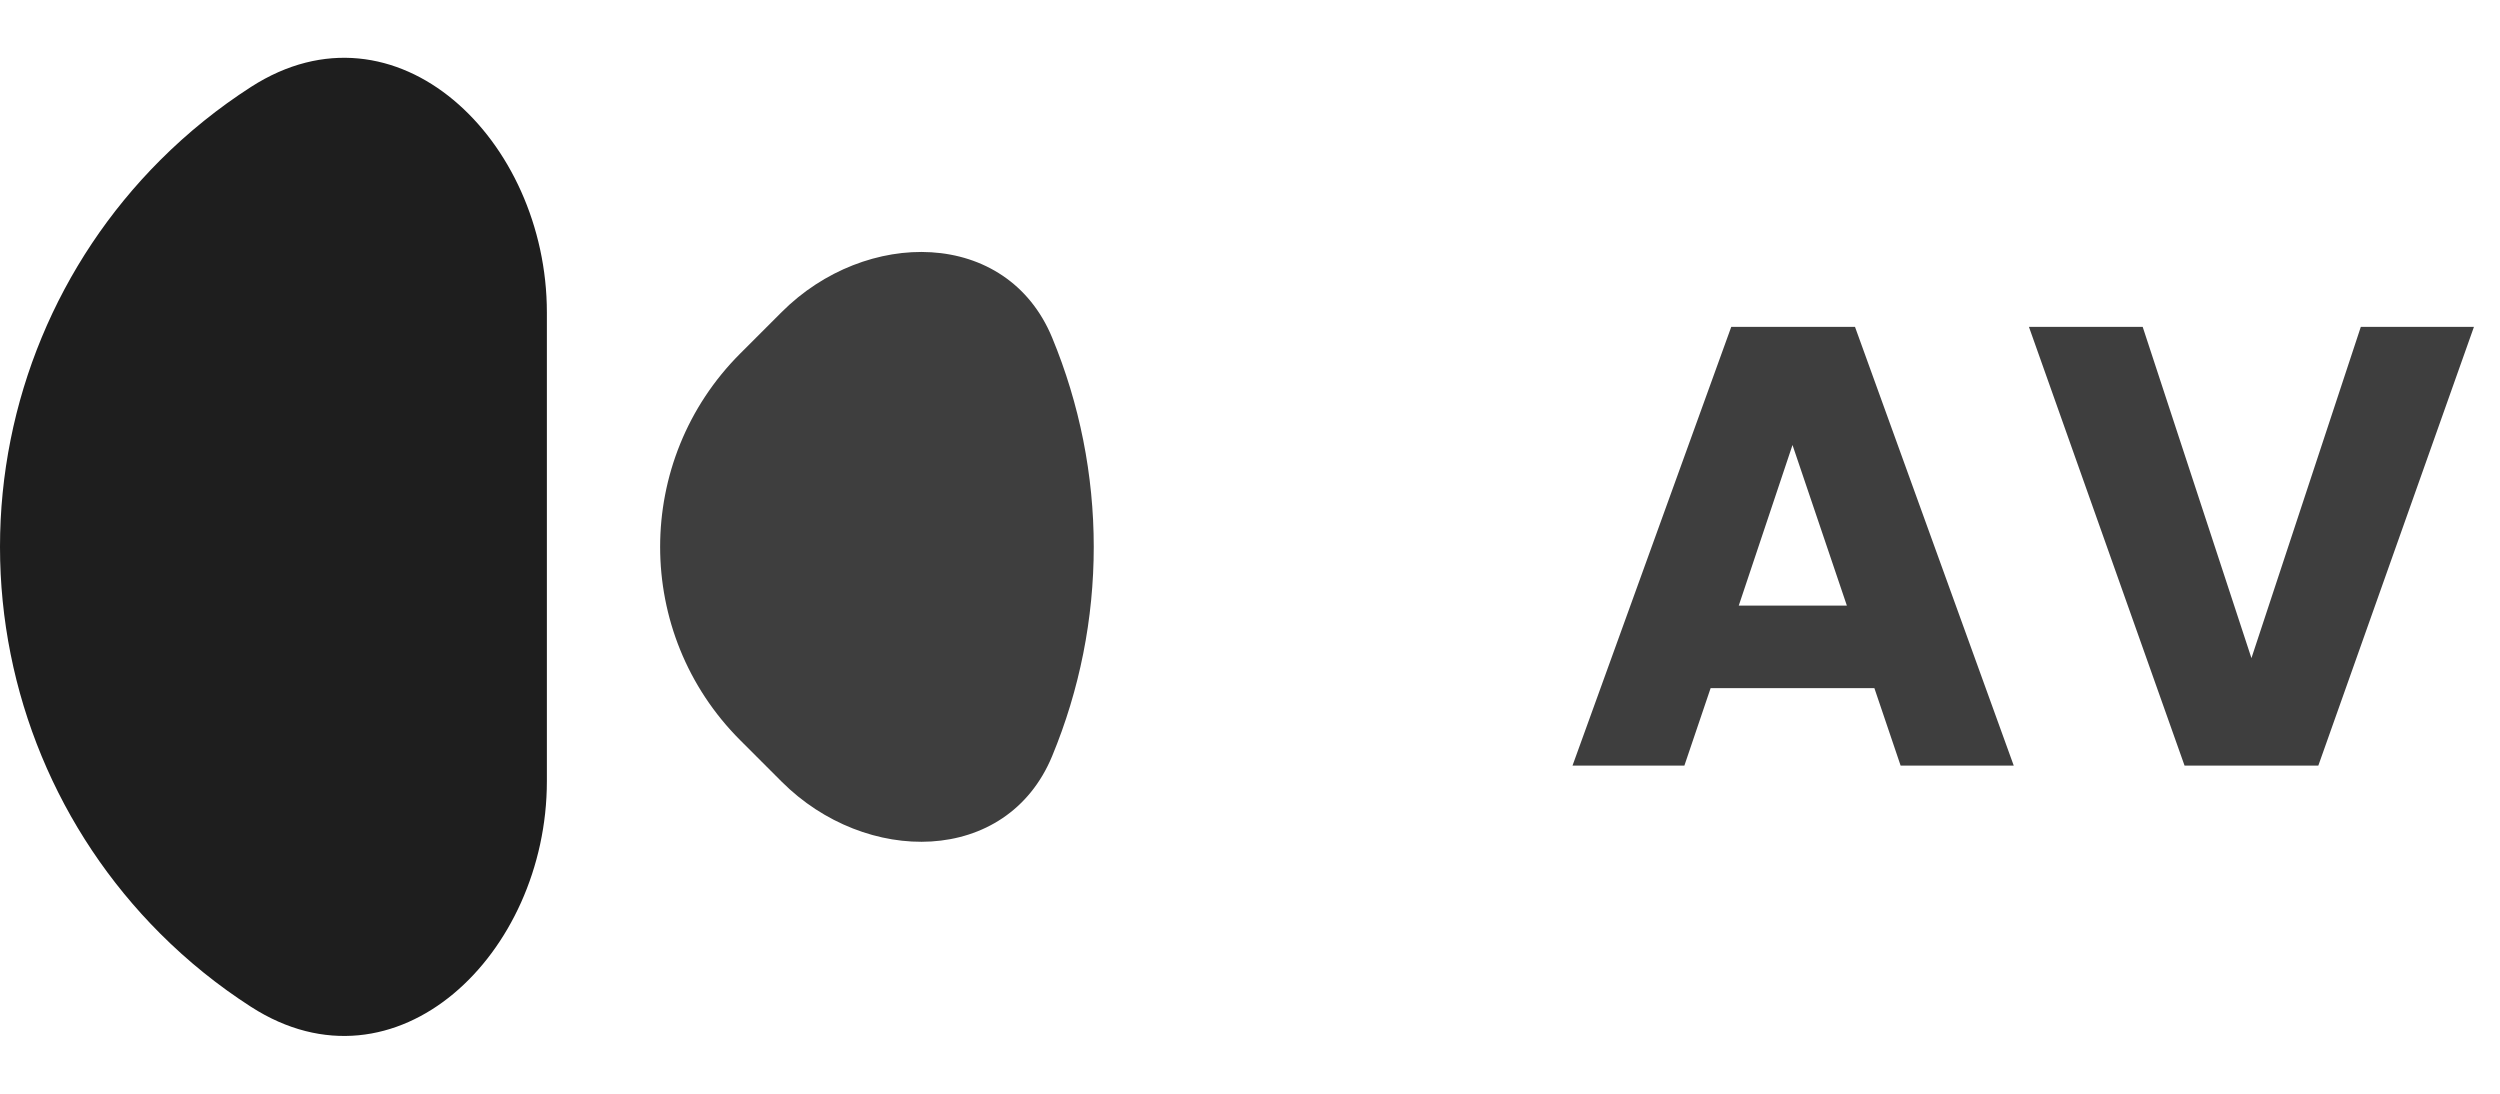 <svg viewBox="0 0 80 35" fill="none" xmlns="http://www.w3.org/2000/svg">
    <path
        d="M25.015 9.985C27.699 7.301 32.215 7.297 33.668 10.803C34.547 12.926 35 15.202 35 17.5C35 19.798 34.547 22.074 33.668 24.197C32.215 27.703 27.699 27.699 25.015 25.015L23.687 23.687C20.27 20.27 20.27 14.73 23.687 11.313L25.015 9.985Z"
        fill="#3E3E3E"></path>
    <path
        d="M17.5 25C17.5 30.523 12.681 35.207 8.035 32.22C6.992 31.549 6.016 30.765 5.126 29.874C1.844 26.593 9.77458e-07 22.141 0 17.5C-9.77457e-07 12.859 1.844 8.408 5.126 5.126C6.016 4.235 6.992 3.451 8.035 2.78C12.681 -0.207 17.5 4.477 17.5 10L17.5 17.5V25Z"
        fill="#1E1E1E"></path>
    <path
        d="M59.98 22.02H54.74L53.9 24.5H50.32L55.4 10.46H59.36L64.44 24.5H60.82L59.98 22.02ZM59.1 19.38L57.36 14.24L55.64 19.38H59.1ZM79.166 10.46L74.186 24.5H69.906L64.926 10.46H68.566L72.046 21.06L75.546 10.46H79.166Z"
        fill="#3E3E3E"></path>
</svg>